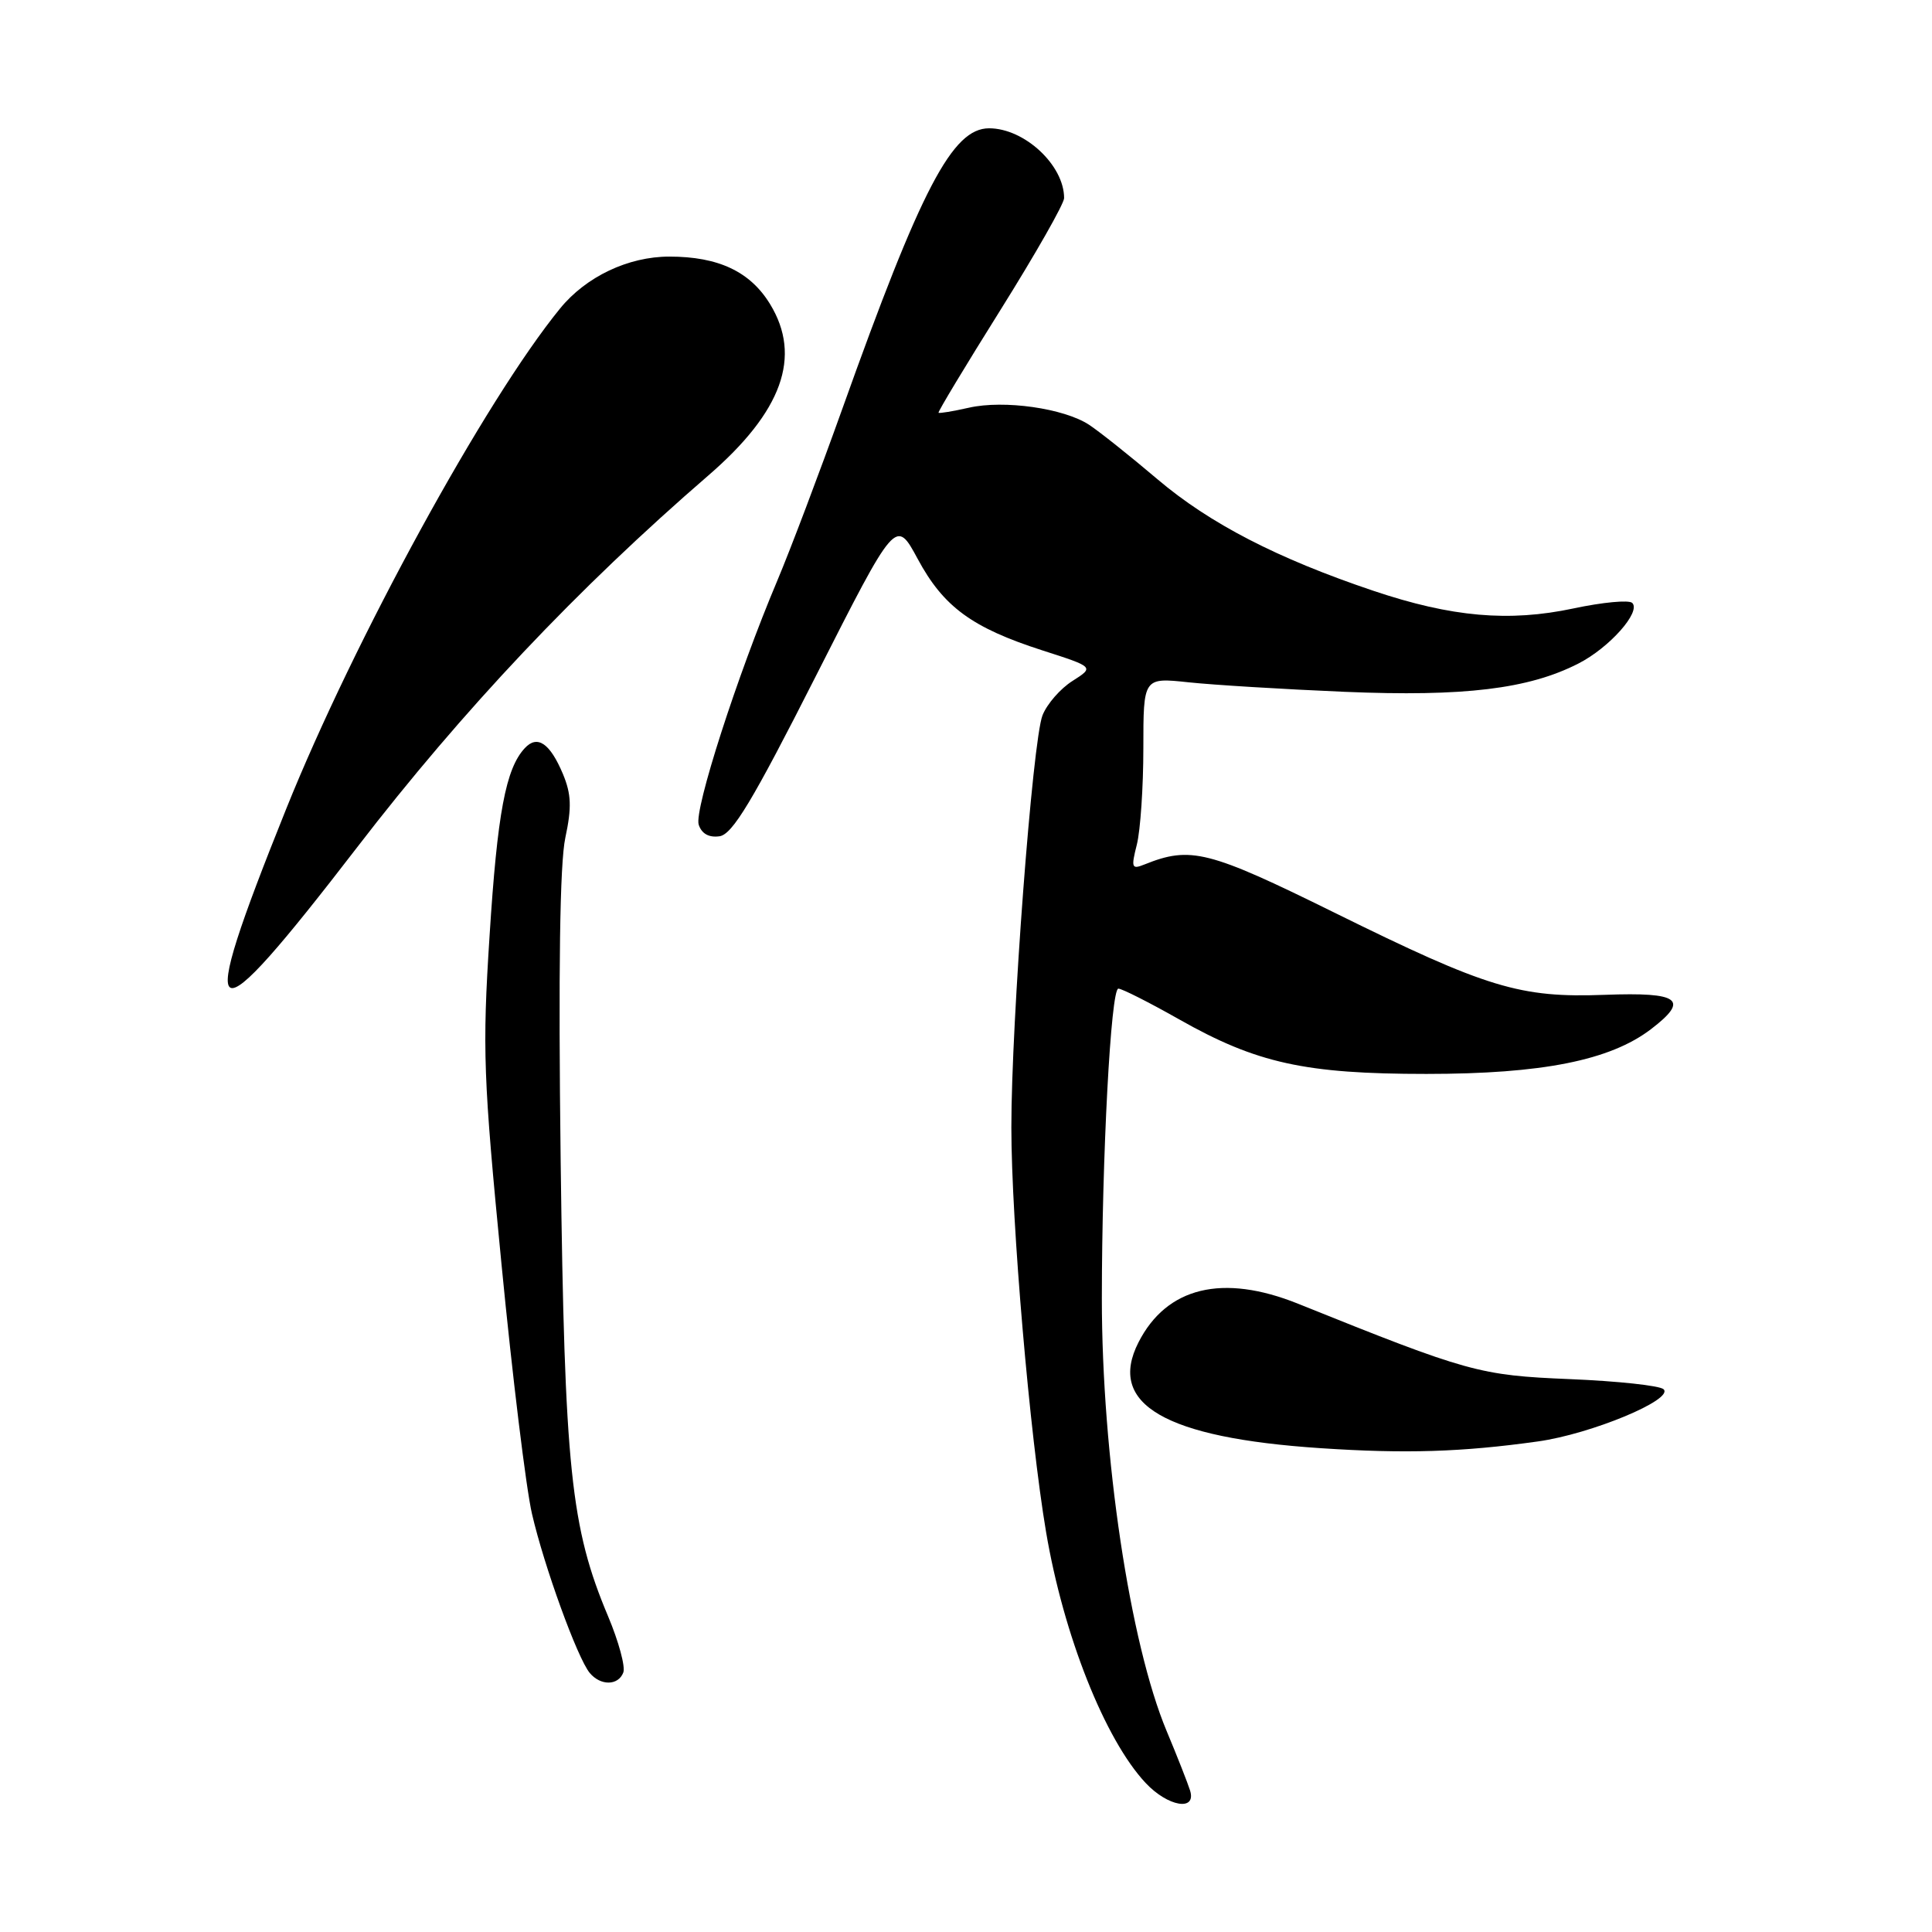 <?xml version="1.0" encoding="UTF-8" standalone="no"?>
<!DOCTYPE svg PUBLIC "-//W3C//DTD SVG 1.1//EN" "http://www.w3.org/Graphics/SVG/1.1/DTD/svg11.dtd" >
<svg xmlns="http://www.w3.org/2000/svg" xmlns:xlink="http://www.w3.org/1999/xlink" version="1.1" viewBox="0 0 256 256">
 <g >
 <path fill="currentColor"
d=" M 157.69 237.25 C 157.39 236.29 156.00 232.75 154.59 229.38 C 149.72 217.75 146.00 192.90 146.00 172.03 C 146.01 153.27 147.19 131.00 148.19 131.00 C 148.67 131.00 152.30 132.84 156.26 135.08 C 166.50 140.88 172.93 142.30 189.00 142.30 C 204.34 142.30 213.33 140.51 218.75 136.38 C 223.91 132.44 222.58 131.45 212.65 131.82 C 201.39 132.24 197.08 130.93 176.82 120.93 C 160.12 112.69 157.76 112.09 151.64 114.55 C 149.95 115.23 149.86 114.98 150.64 111.90 C 151.11 110.03 151.50 104.28 151.50 99.13 C 151.50 89.77 151.50 89.77 157.50 90.41 C 160.80 90.76 170.11 91.33 178.18 91.67 C 193.99 92.33 202.53 91.30 209.13 87.93 C 213.24 85.84 217.48 81.07 216.28 79.89 C 215.85 79.47 212.35 79.80 208.50 80.62 C 199.94 82.44 192.35 81.77 182.00 78.29 C 169.25 74.00 160.29 69.37 153.38 63.51 C 149.73 60.41 145.64 57.16 144.30 56.28 C 140.97 54.10 133.05 52.97 128.40 54.02 C 126.28 54.50 124.47 54.80 124.36 54.69 C 124.25 54.58 127.95 48.44 132.58 41.05 C 137.21 33.65 141.00 26.99 141.00 26.25 C 141.00 21.89 135.75 17.00 131.06 17.00 C 126.20 17.00 122.07 24.89 111.62 54.15 C 108.60 62.59 104.71 72.88 102.97 77.00 C 97.70 89.48 91.96 107.30 92.58 109.27 C 92.97 110.47 93.93 111.01 95.34 110.81 C 97.05 110.56 99.69 106.19 108.10 89.59 C 118.70 68.68 118.70 68.68 121.60 74.06 C 125.02 80.41 128.78 83.17 138.12 86.18 C 145.00 88.39 145.00 88.39 142.11 90.23 C 140.52 91.23 138.73 93.28 138.14 94.78 C 136.82 98.09 134.00 135.42 134.01 149.40 C 134.01 161.86 136.45 190.25 138.61 203.00 C 140.92 216.67 146.41 230.50 151.80 236.25 C 154.75 239.40 158.56 240.05 157.69 237.25 Z  M 82.59 221.62 C 82.89 220.86 81.98 217.51 80.58 214.18 C 75.62 202.40 74.81 194.62 74.29 153.79 C 73.98 128.61 74.18 114.39 74.91 111.00 C 75.77 106.99 75.70 105.23 74.60 102.58 C 72.88 98.48 71.21 97.33 69.54 99.13 C 67.01 101.84 65.90 107.78 64.87 124.00 C 63.90 139.10 64.04 142.80 66.45 167.50 C 67.89 182.35 69.71 197.24 70.49 200.59 C 72.10 207.56 76.51 219.70 78.14 221.67 C 79.58 223.40 81.92 223.37 82.59 221.62 Z  M 203.77 191.00 C 210.83 190.02 221.86 185.43 220.43 184.08 C 219.92 183.60 214.32 183.00 208.00 182.74 C 196.03 182.24 194.60 181.85 172.00 172.75 C 162.02 168.74 154.60 170.53 150.86 177.86 C 146.67 186.06 154.34 190.52 174.97 191.89 C 186.21 192.64 193.70 192.41 203.77 191.00 Z  M 47.34 112.25 C 61.32 94.08 76.54 77.97 93.85 63.01 C 103.65 54.54 106.28 47.25 102.04 40.30 C 99.41 35.99 95.20 34.00 88.69 34.00 C 83.24 34.00 77.65 36.66 74.21 40.88 C 64.31 53.02 46.95 84.74 37.92 107.19 C 25.73 137.51 27.26 138.34 47.34 112.25 Z "/>
</g>
</svg>